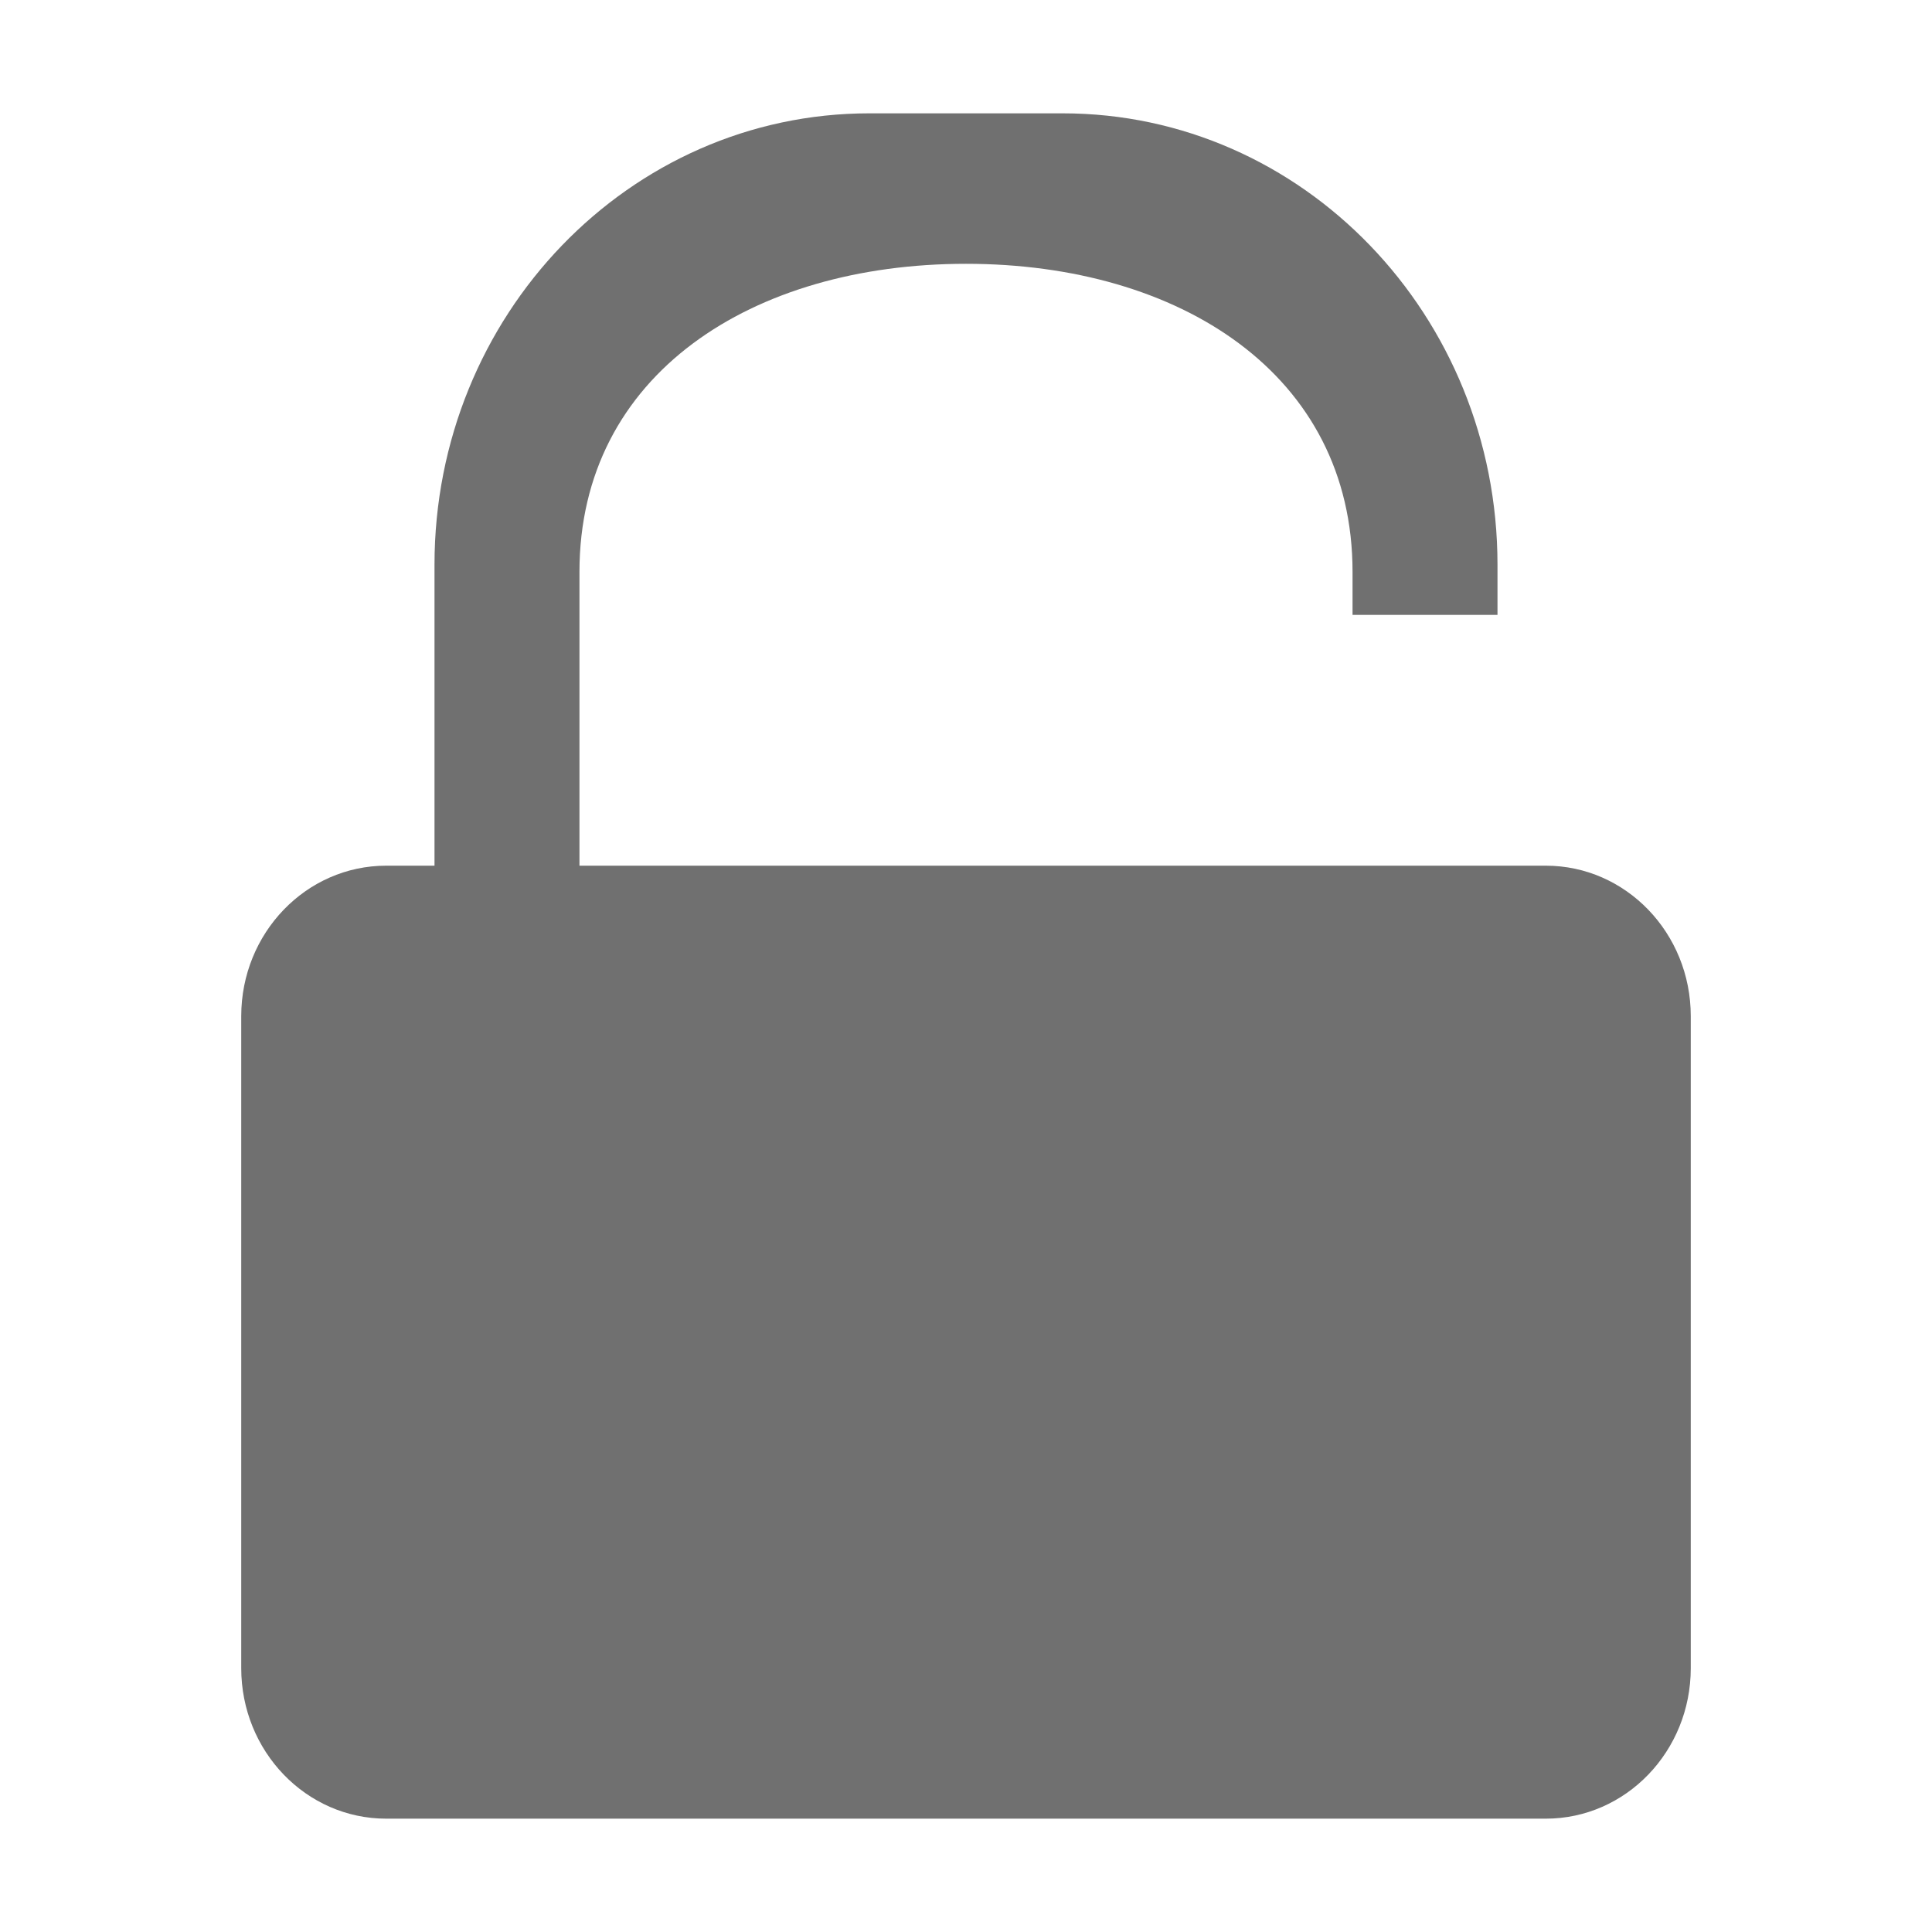 <?xml version="1.0" standalone="no"?><!DOCTYPE svg PUBLIC "-//W3C//DTD SVG 1.1//EN" "http://www.w3.org/Graphics/SVG/1.1/DTD/svg11.dtd"><svg t="1511258813235" class="icon" style="" viewBox="0 0 1024 1024" version="1.1" xmlns="http://www.w3.org/2000/svg" p-id="8042" xmlns:xlink="http://www.w3.org/1999/xlink" width="64" height="64"><defs><style type="text/css"></style></defs><path d="M204.689 458.828c-42.431 0-76.828 35.702-76.828 79.751l0 345.594c0 44.045 34.396 79.756 76.828 79.756l614.622 0c42.427 0 76.828-35.711 76.828-79.756L896.139 538.58c0-44.049-34.4-79.751-76.828-79.751L793.701 458.829l-76.824 0L307.127 458.829 307.127 303.121c0-104.875 91.723-163.3 204.873-163.3s204.877 58.426 204.877 163.3l0 22.795 76.824 0 0-26.596c0-132.126-103.184-239.251-230.483-239.251L460.783 60.069c-127.29 0-230.488 107.125-230.488 239.251l0 159.508L204.689 458.828z" p-id="8043" fill="#707070"></path></svg>